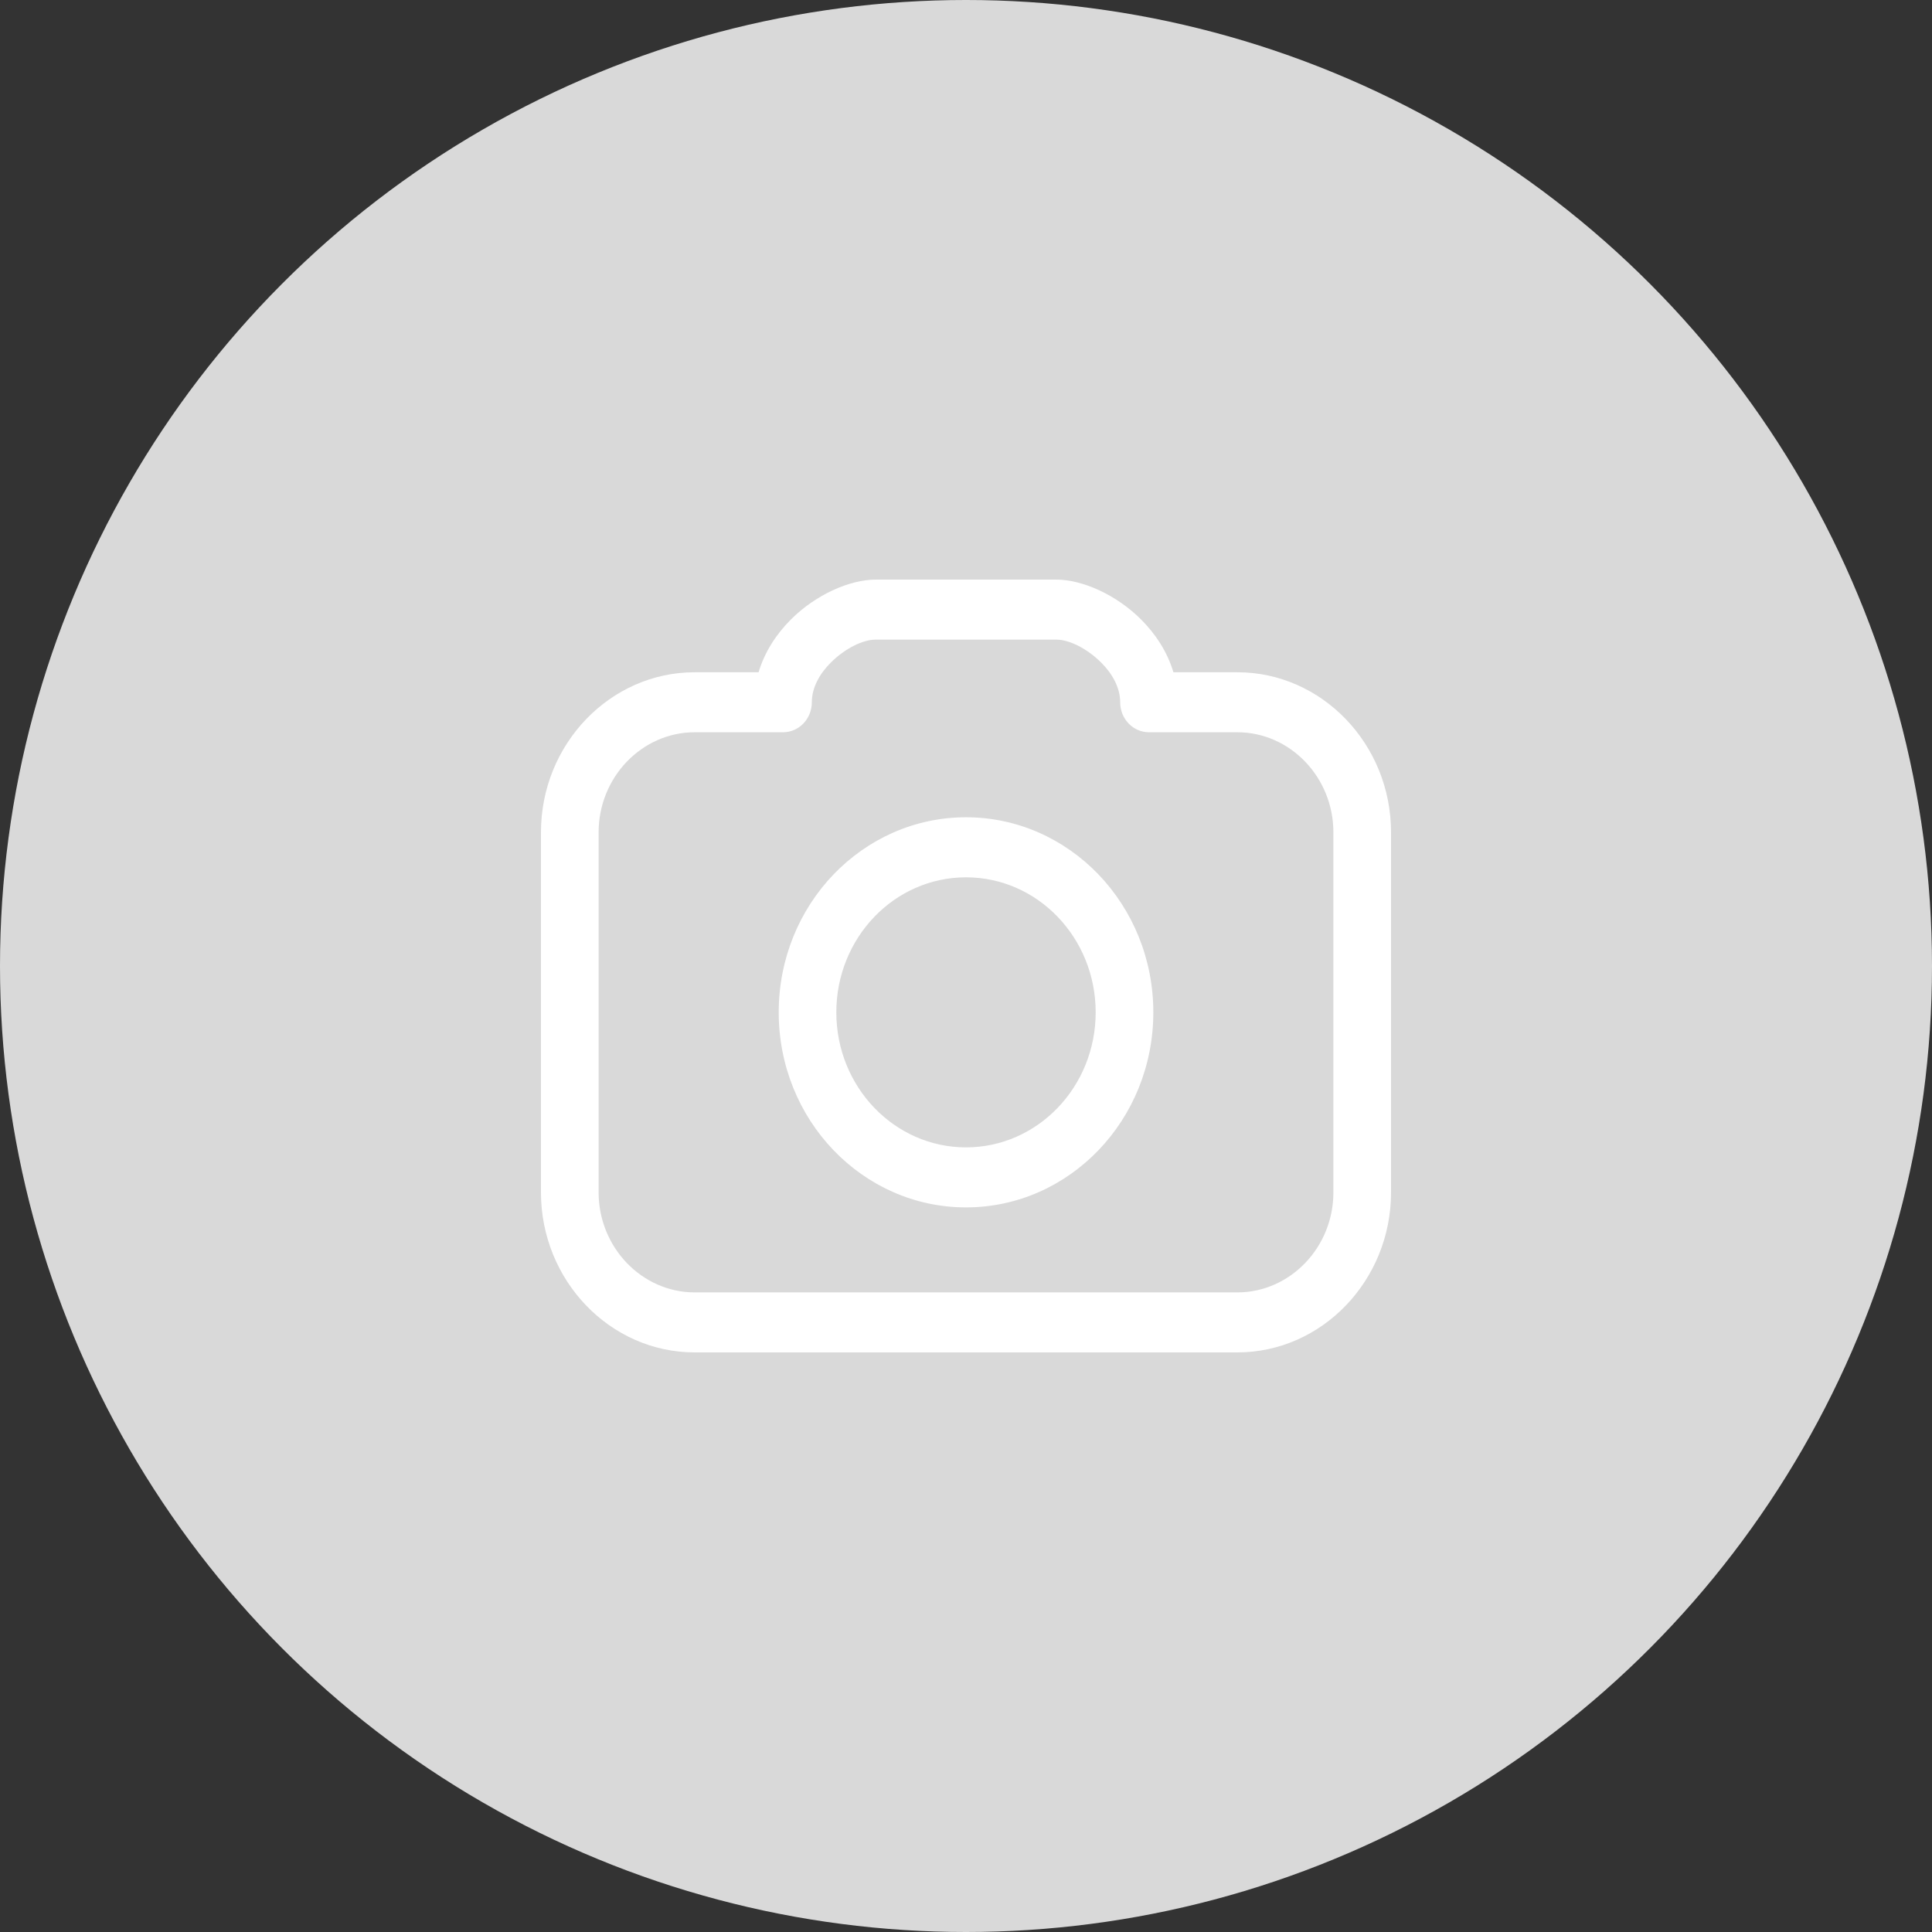 <svg width="50" height="50" viewBox="0 0 50 50" fill="none" xmlns="http://www.w3.org/2000/svg">
<rect x="0" y="0" width="50" height="50" fill="#333333" stroke="none"/>
<circle cx="25" cy="25" r="25" fill="#D9D9D9"/>
<path d="M30.368 17.398H32.023C33.117 17.398 34.112 17.864 34.832 18.614C35.553 19.364 36 20.4 36 21.54V30.858C36 31.998 35.553 33.034 34.832 33.784C34.112 34.534 33.117 35 32.023 35H17.977C16.883 35 15.888 34.534 15.168 33.784C14.447 33.034 14 31.998 14 30.858V21.54C14 20.4 14.447 19.364 15.168 18.614C15.888 17.864 16.883 17.398 17.977 17.398H19.632C19.788 16.871 20.094 16.407 20.47 16.031C21.109 15.393 21.986 15 22.665 15H27.335C28.014 15 28.891 15.393 29.53 16.031C29.906 16.407 30.211 16.871 30.368 17.398H30.368ZM25 21.151C26.338 21.151 27.55 21.717 28.428 22.63C29.305 23.544 29.848 24.806 29.848 26.199C29.848 27.593 29.305 28.855 28.428 29.768C27.55 30.682 26.338 31.247 25 31.247C23.662 31.247 22.45 30.682 21.572 29.768C20.695 28.855 20.153 27.593 20.153 26.199C20.153 24.805 20.695 23.544 21.572 22.63C22.45 21.717 23.662 21.151 25 21.151ZM27.373 23.728C26.766 23.096 25.927 22.705 25 22.705C24.073 22.705 23.234 23.096 22.627 23.728C22.02 24.36 21.644 25.234 21.644 26.199C21.644 27.164 22.02 28.038 22.627 28.67C23.234 29.302 24.073 29.694 25 29.694C25.927 29.694 26.766 29.302 27.373 28.67C27.98 28.038 28.356 27.164 28.356 26.199C28.356 25.234 27.98 24.36 27.373 23.728ZM32.023 18.951H29.735C29.324 18.951 28.99 18.604 28.99 18.175C28.99 17.791 28.783 17.431 28.499 17.148C28.131 16.78 27.667 16.553 27.335 16.553H22.665C22.333 16.553 21.869 16.78 21.501 17.148C21.217 17.431 21.01 17.791 21.01 18.175C21.01 18.604 20.676 18.951 20.265 18.951H17.977C17.294 18.951 16.673 19.243 16.222 19.712C15.772 20.181 15.492 20.829 15.492 21.54V30.859C15.492 31.57 15.772 32.217 16.222 32.686C16.673 33.155 17.295 33.447 17.977 33.447H32.023C32.706 33.447 33.327 33.155 33.778 32.686C34.229 32.217 34.508 31.57 34.508 30.859V21.54C34.508 20.829 34.228 20.181 33.778 19.712C33.327 19.243 32.706 18.951 32.023 18.951H32.023Z" fill="white"/>
</svg>
